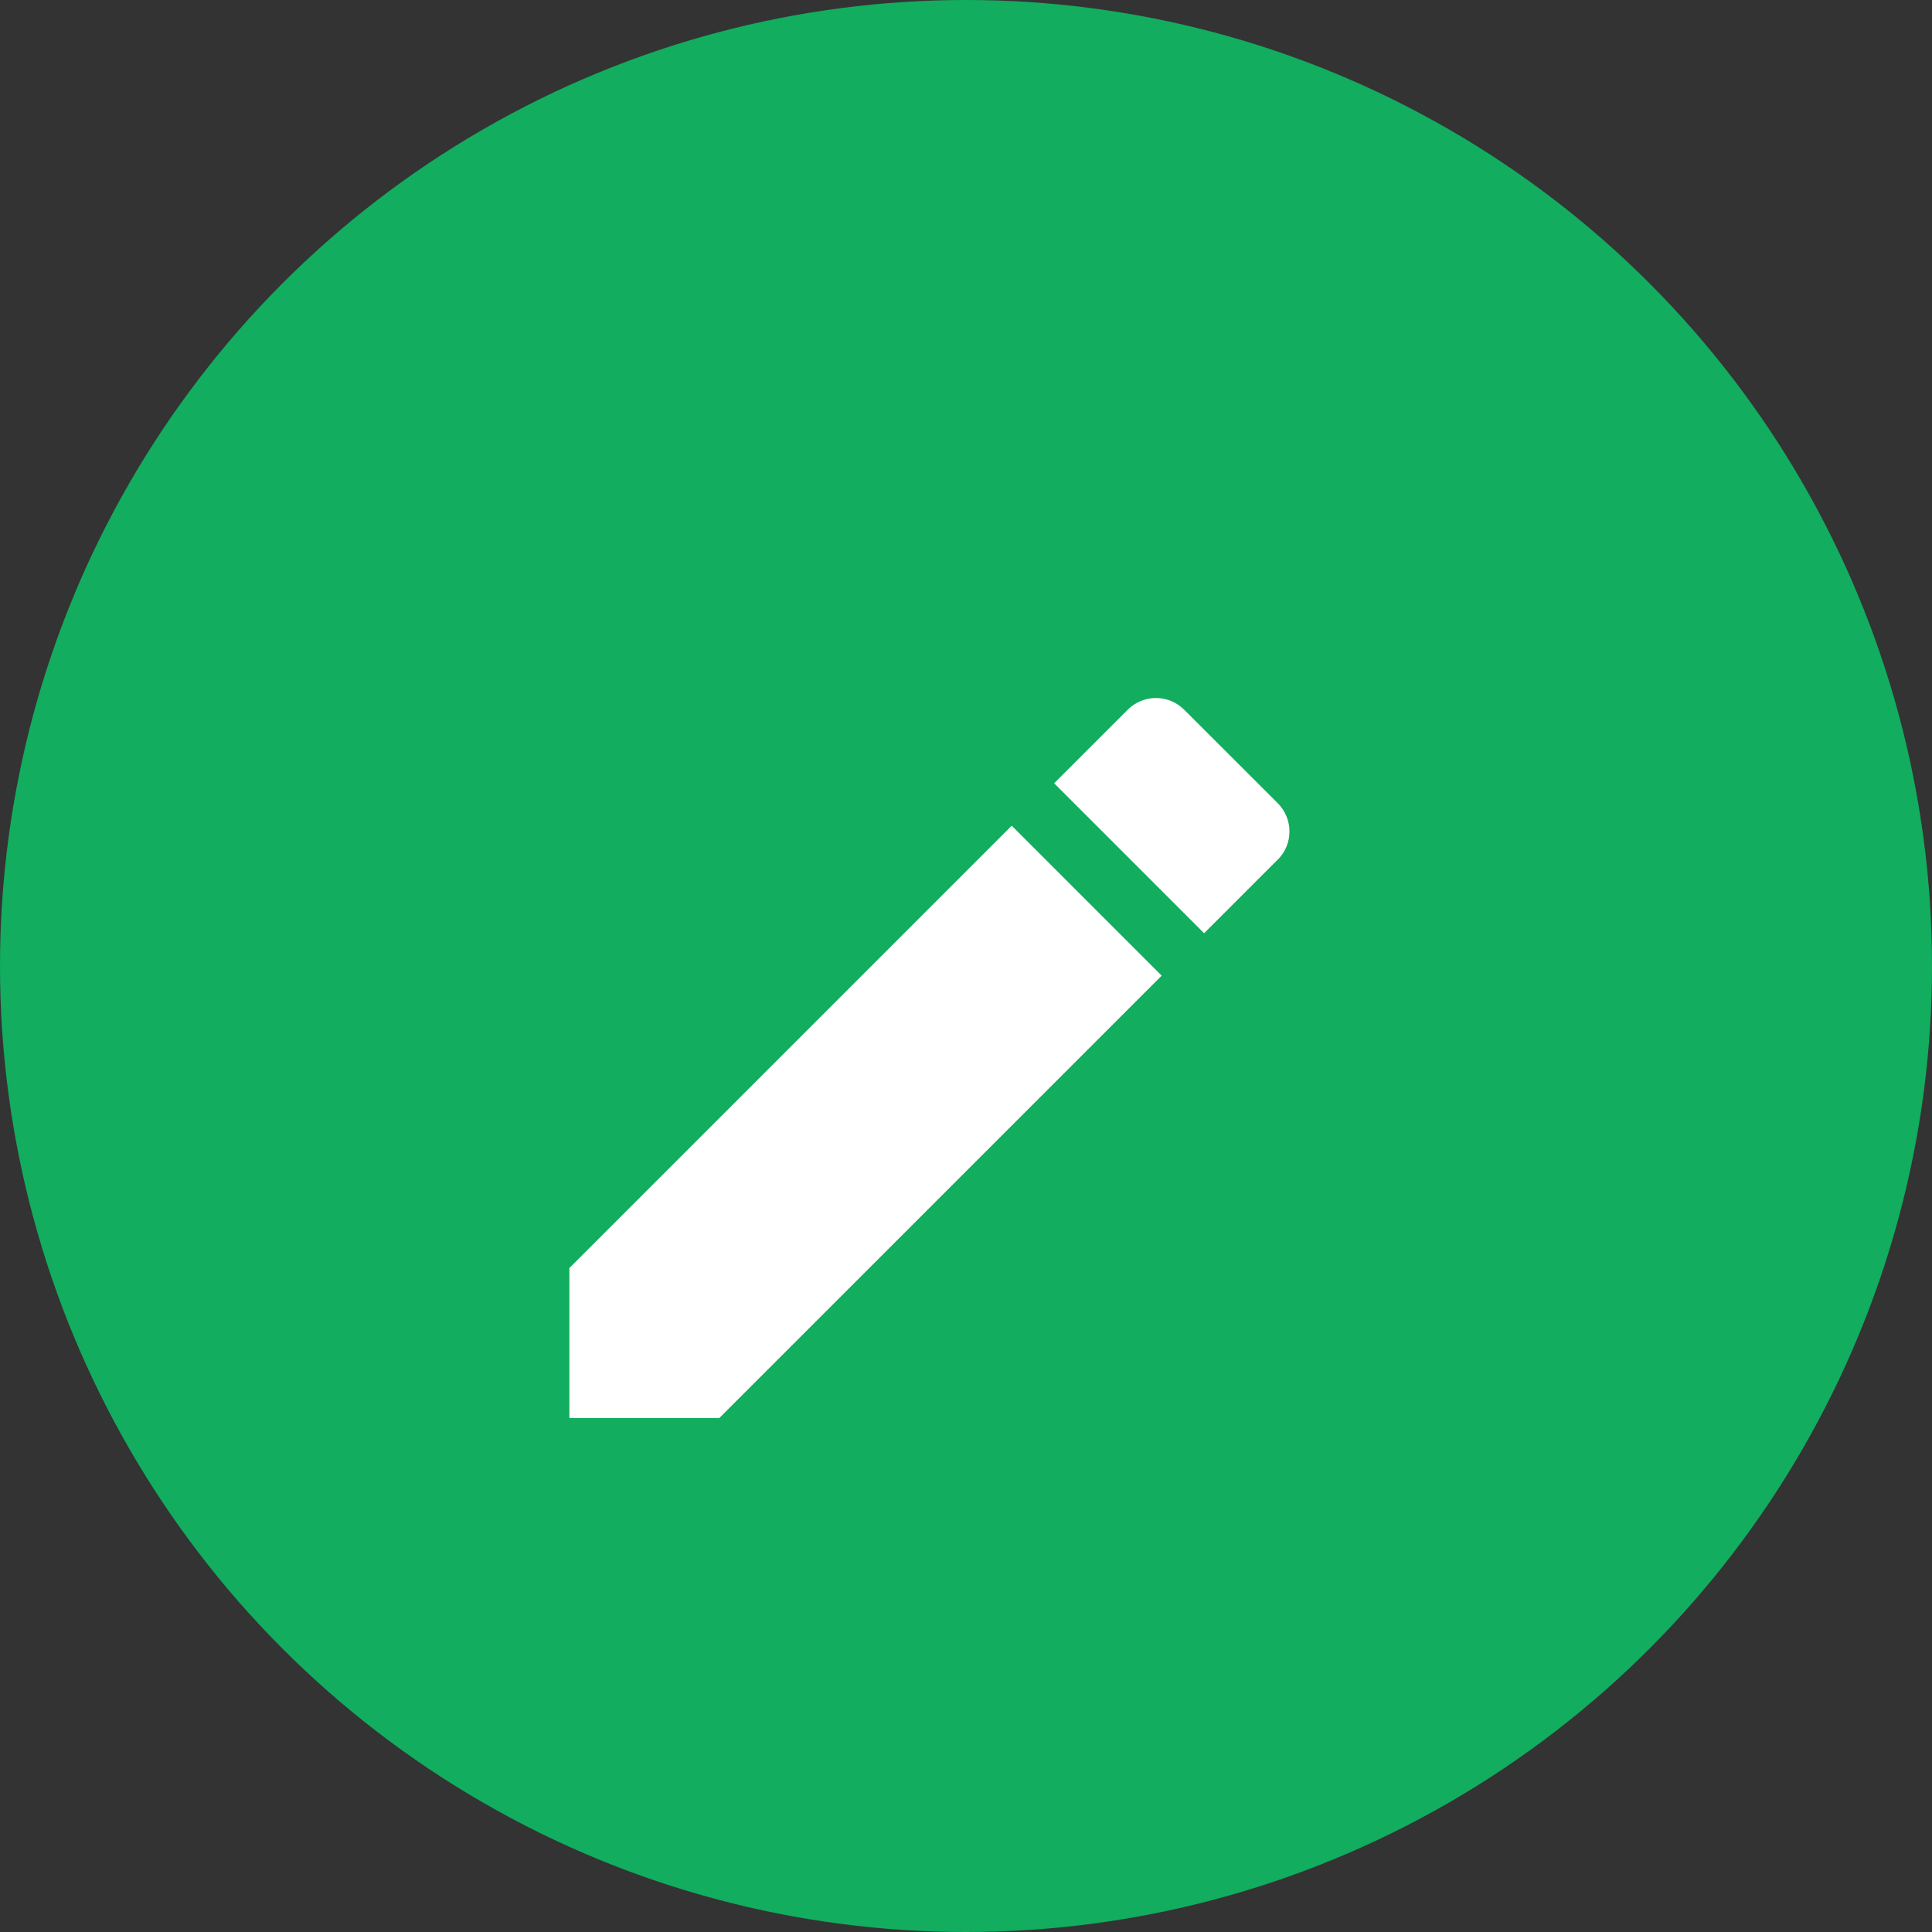 <svg width="21" height="21" viewBox="0 0 21 21" fill="none" xmlns="http://www.w3.org/2000/svg">
<rect x="0" y="0" width="21" height="21" fill="#333333" stroke="none"/>
<circle cx="10.5" cy="10.5" r="10.5" fill="#12AD5F"/>
<path fill-rule="evenodd" clip-rule="evenodd" d="M14.016 9.038C14.016 9.153 13.97 9.263 13.889 9.344H13.888L13.088 10.144L11.458 8.514L12.258 7.714C12.339 7.633 12.45 7.587 12.565 7.587C12.68 7.587 12.79 7.633 12.871 7.714L13.889 8.731C13.97 8.812 14.016 8.923 14.016 9.038ZM6.189 15.413V13.783L10.997 8.975L12.627 10.605L7.819 15.413H6.189Z" fill="white"/>
</svg>
